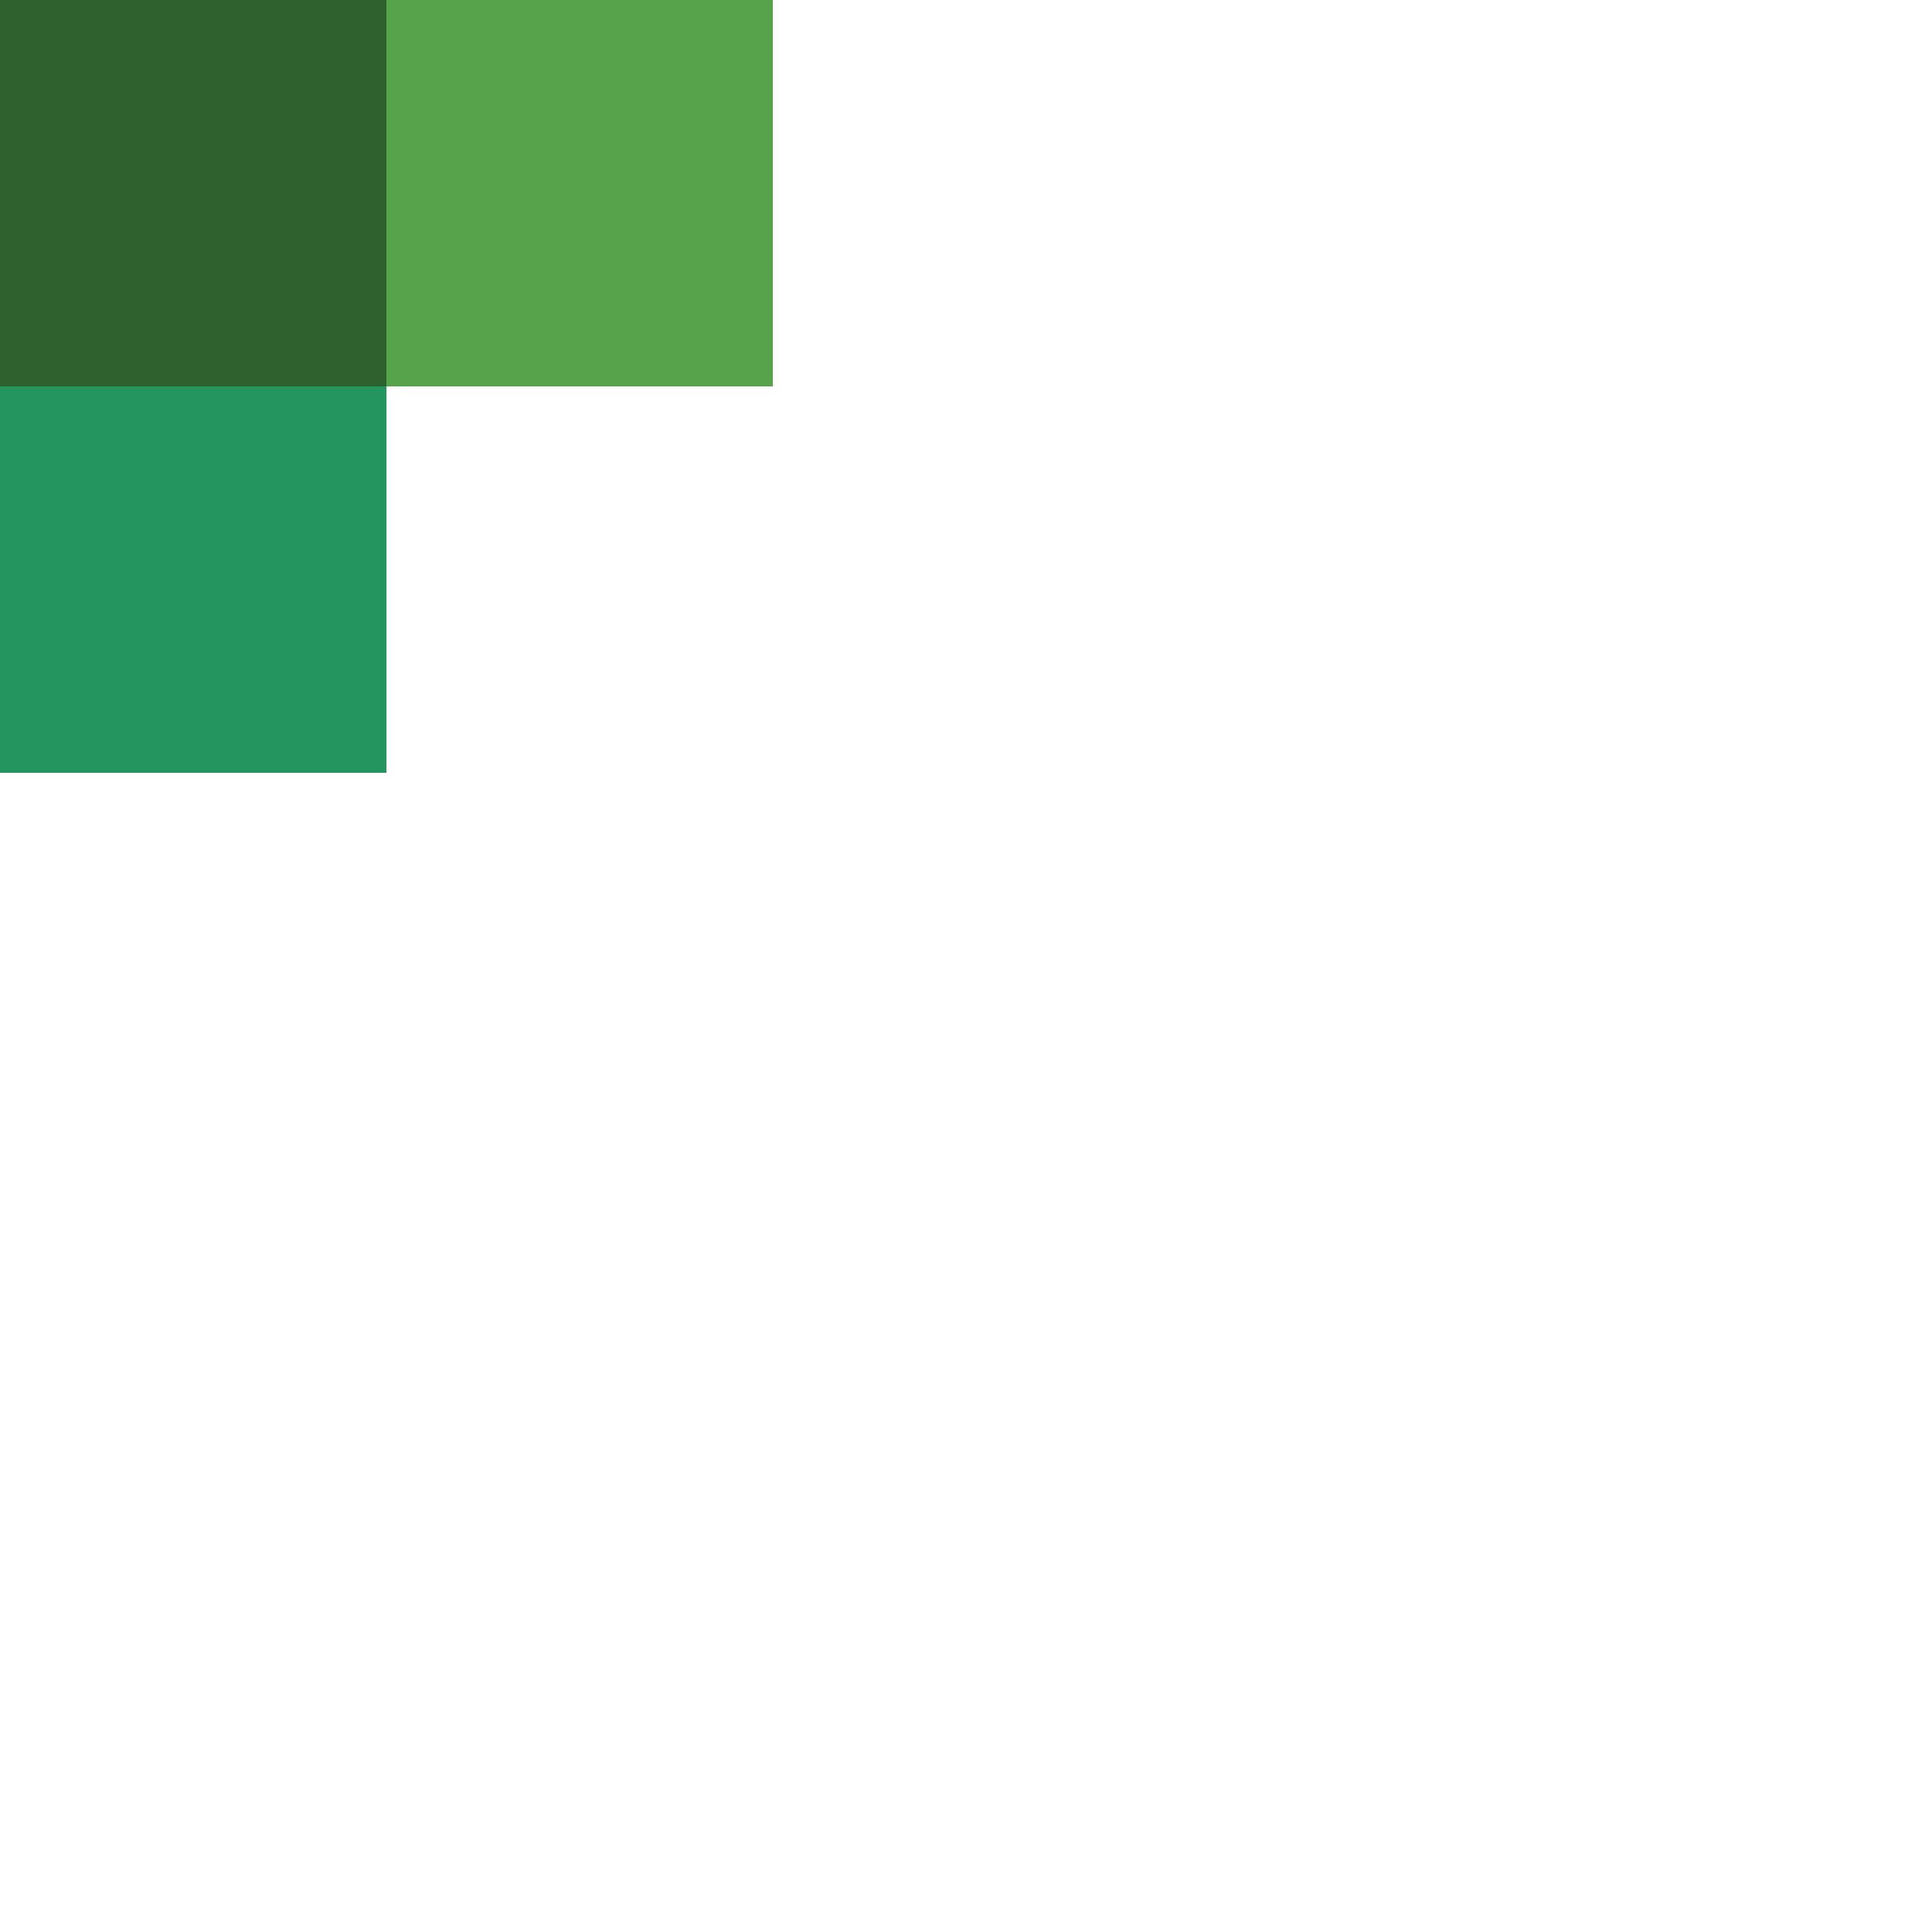 <svg xmlns="http://www.w3.org/2000/svg" width="300" height="300">
	<rect x="0" y="0" width="60" height="60" style="fill:#2f612e;" />
	<rect x="60" y="0" width="60" height="60" style="fill:#56a34b;" />
	<rect x="0" y="60" width="60" height="60" style="fill:#24955f;" />
</svg>